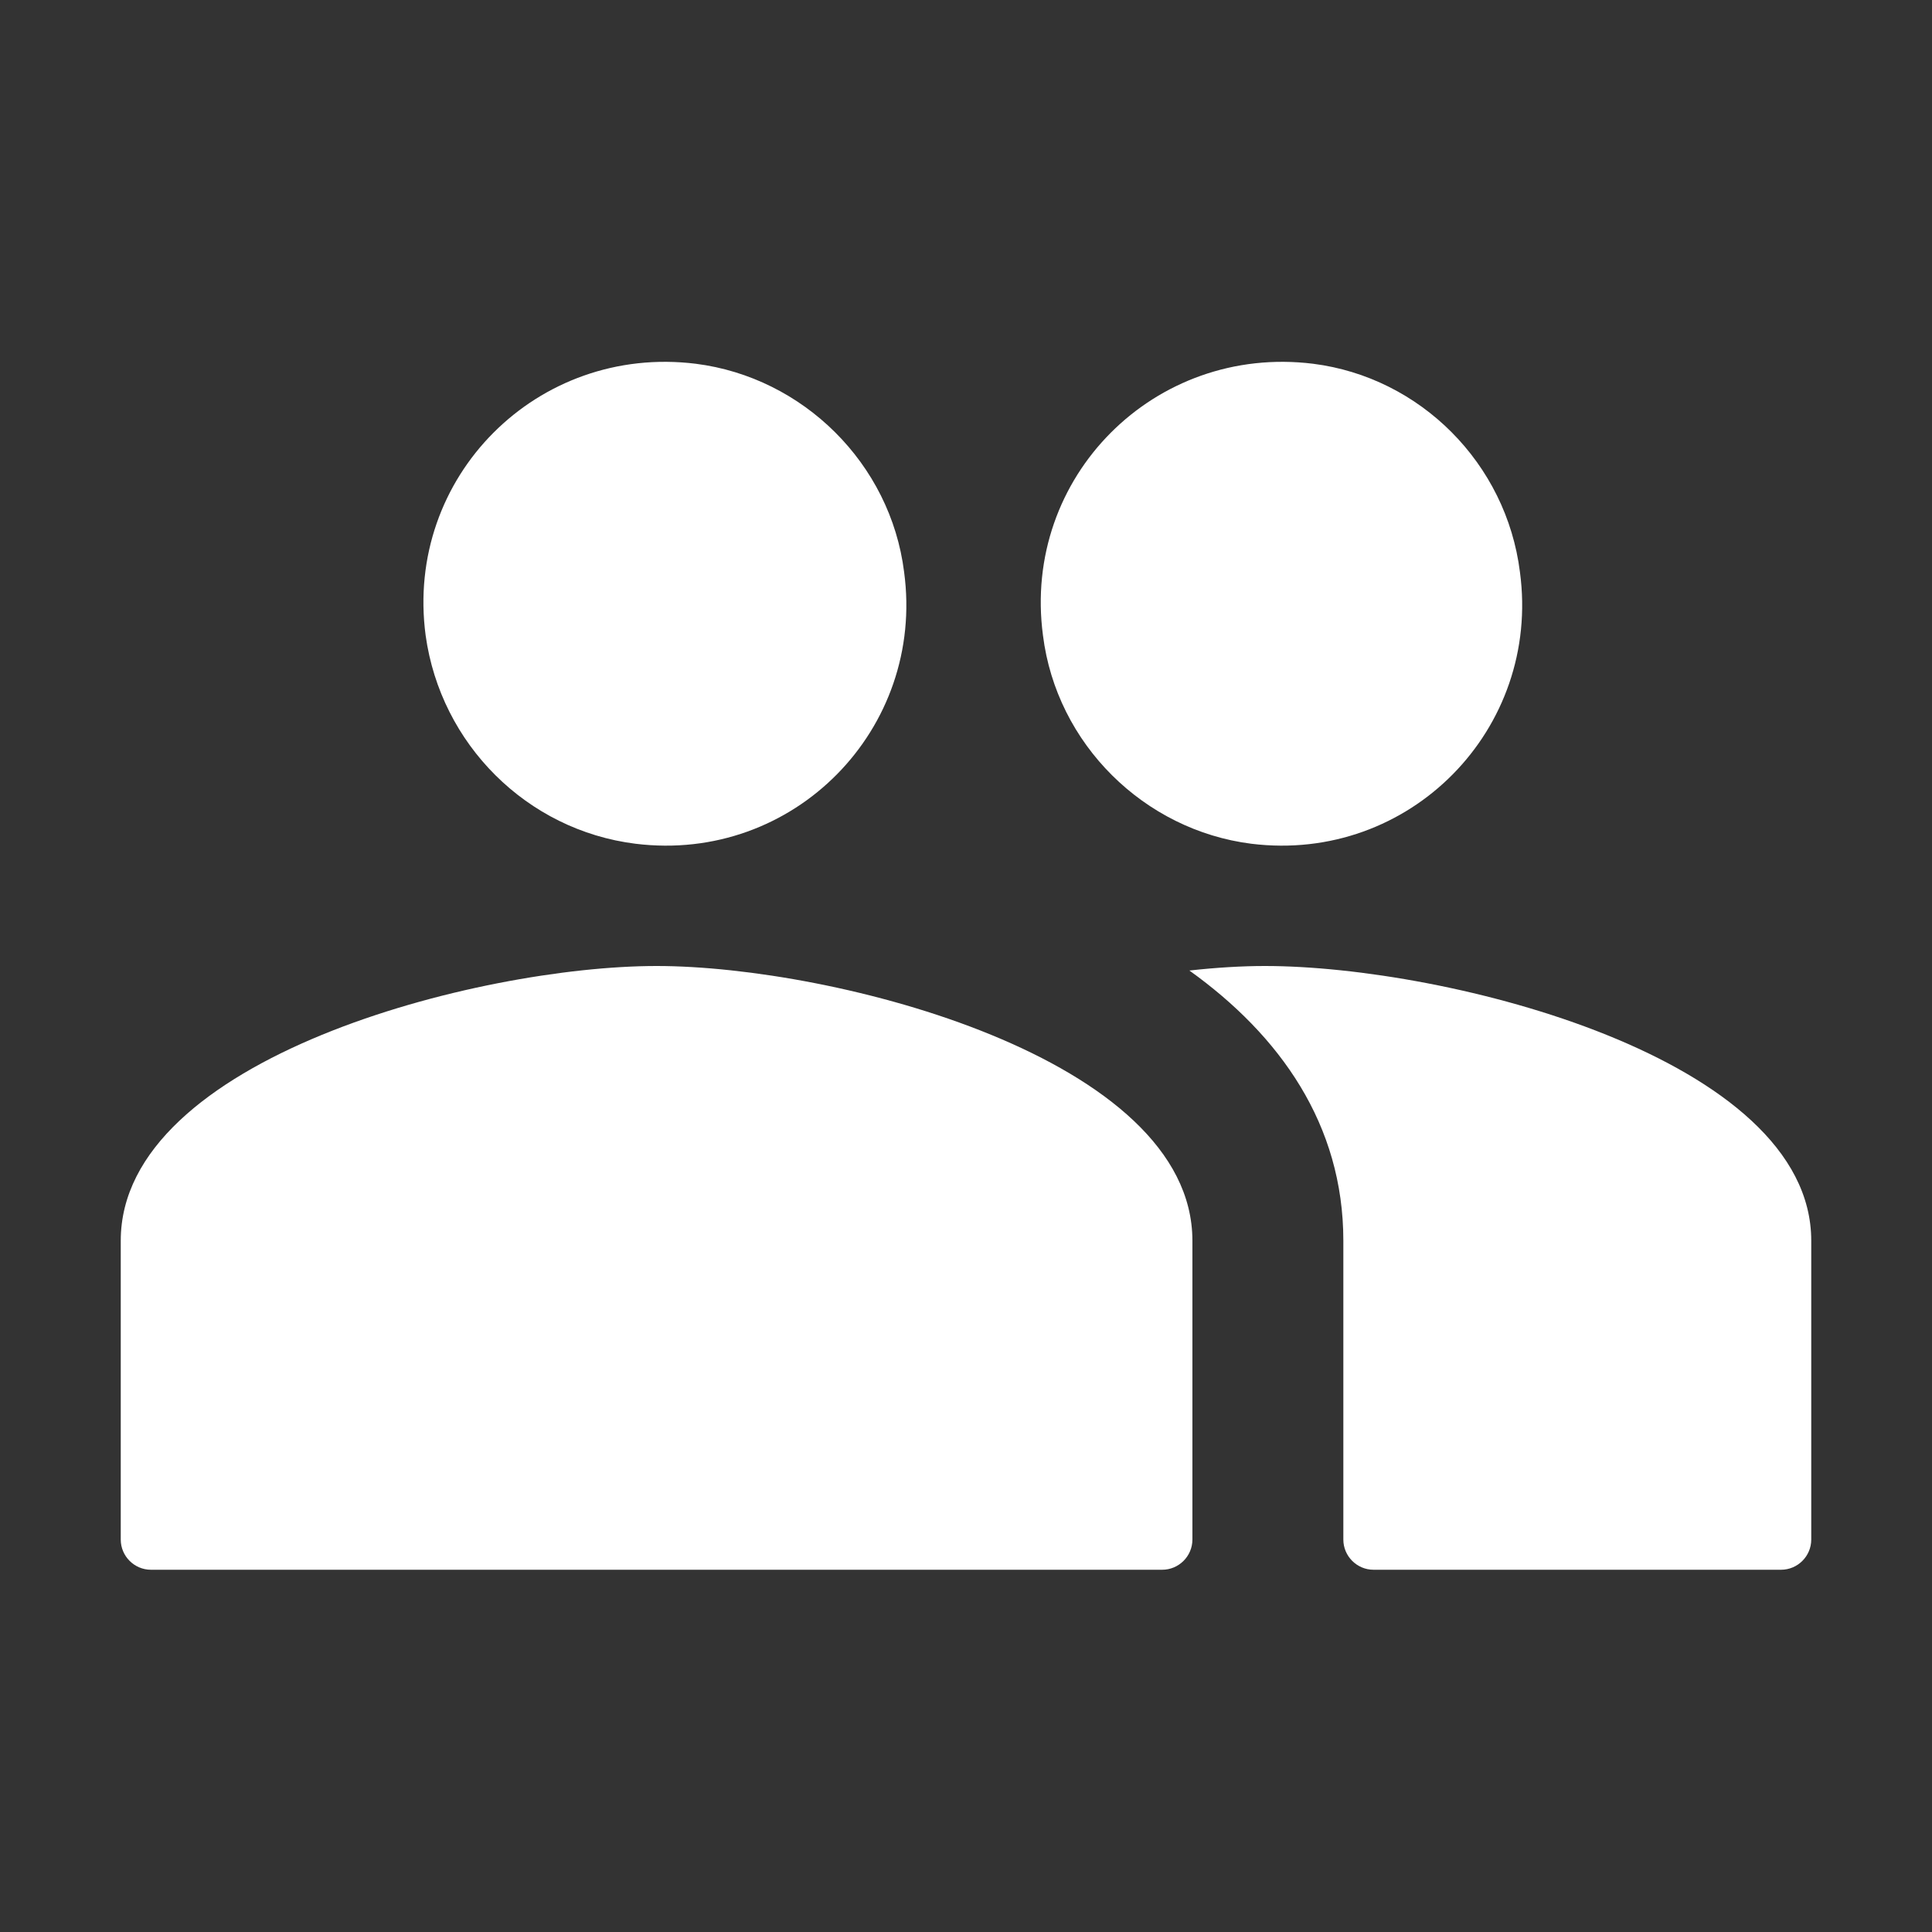 <svg t="1610326717882" class="icon" viewBox="0 0 1024 1024" version="1.1" xmlns="http://www.w3.org/2000/svg" p-id="5669" width="128" height="128"><rect x="0" y="0" width="1024" height="1024" fill="#333333" stroke="none"/><path d="M663.2 447.2c84 10.4 153.6-60.8 142.4-144-7.2-57.6-52.8-103.2-109.6-110.4-84-10.4-154.4 60-143.2 144 7.2 57.6 53.6 103.2 110.4 110.4z m-326.4 0c84 10.4 153.6-60.8 142.4-144-7.2-57.6-53.6-103.2-110.4-110.4-84-10.4-154.4 60-143.2 144 8 57.6 53.6 103.2 111.2 110.4zM348 512c-94.4 0-284 48.8-284 145.6V816c0 8.8 7.2 16 16 16h536c8.8 0 16-7.2 16-16V657.6C632 560.8 442.4 512 348 512z m322.4 0c-12 0-25.6 0.8-40 2.4 48 34.4 81.6 81.6 81.6 143.2V816c0 8.8 7.2 16 16 16h216c8.8 0 16-7.2 16-16V657.6C960 560.8 767.2 512 670.4 512z" p-id="5670" fill="#ffffff"></path></svg>